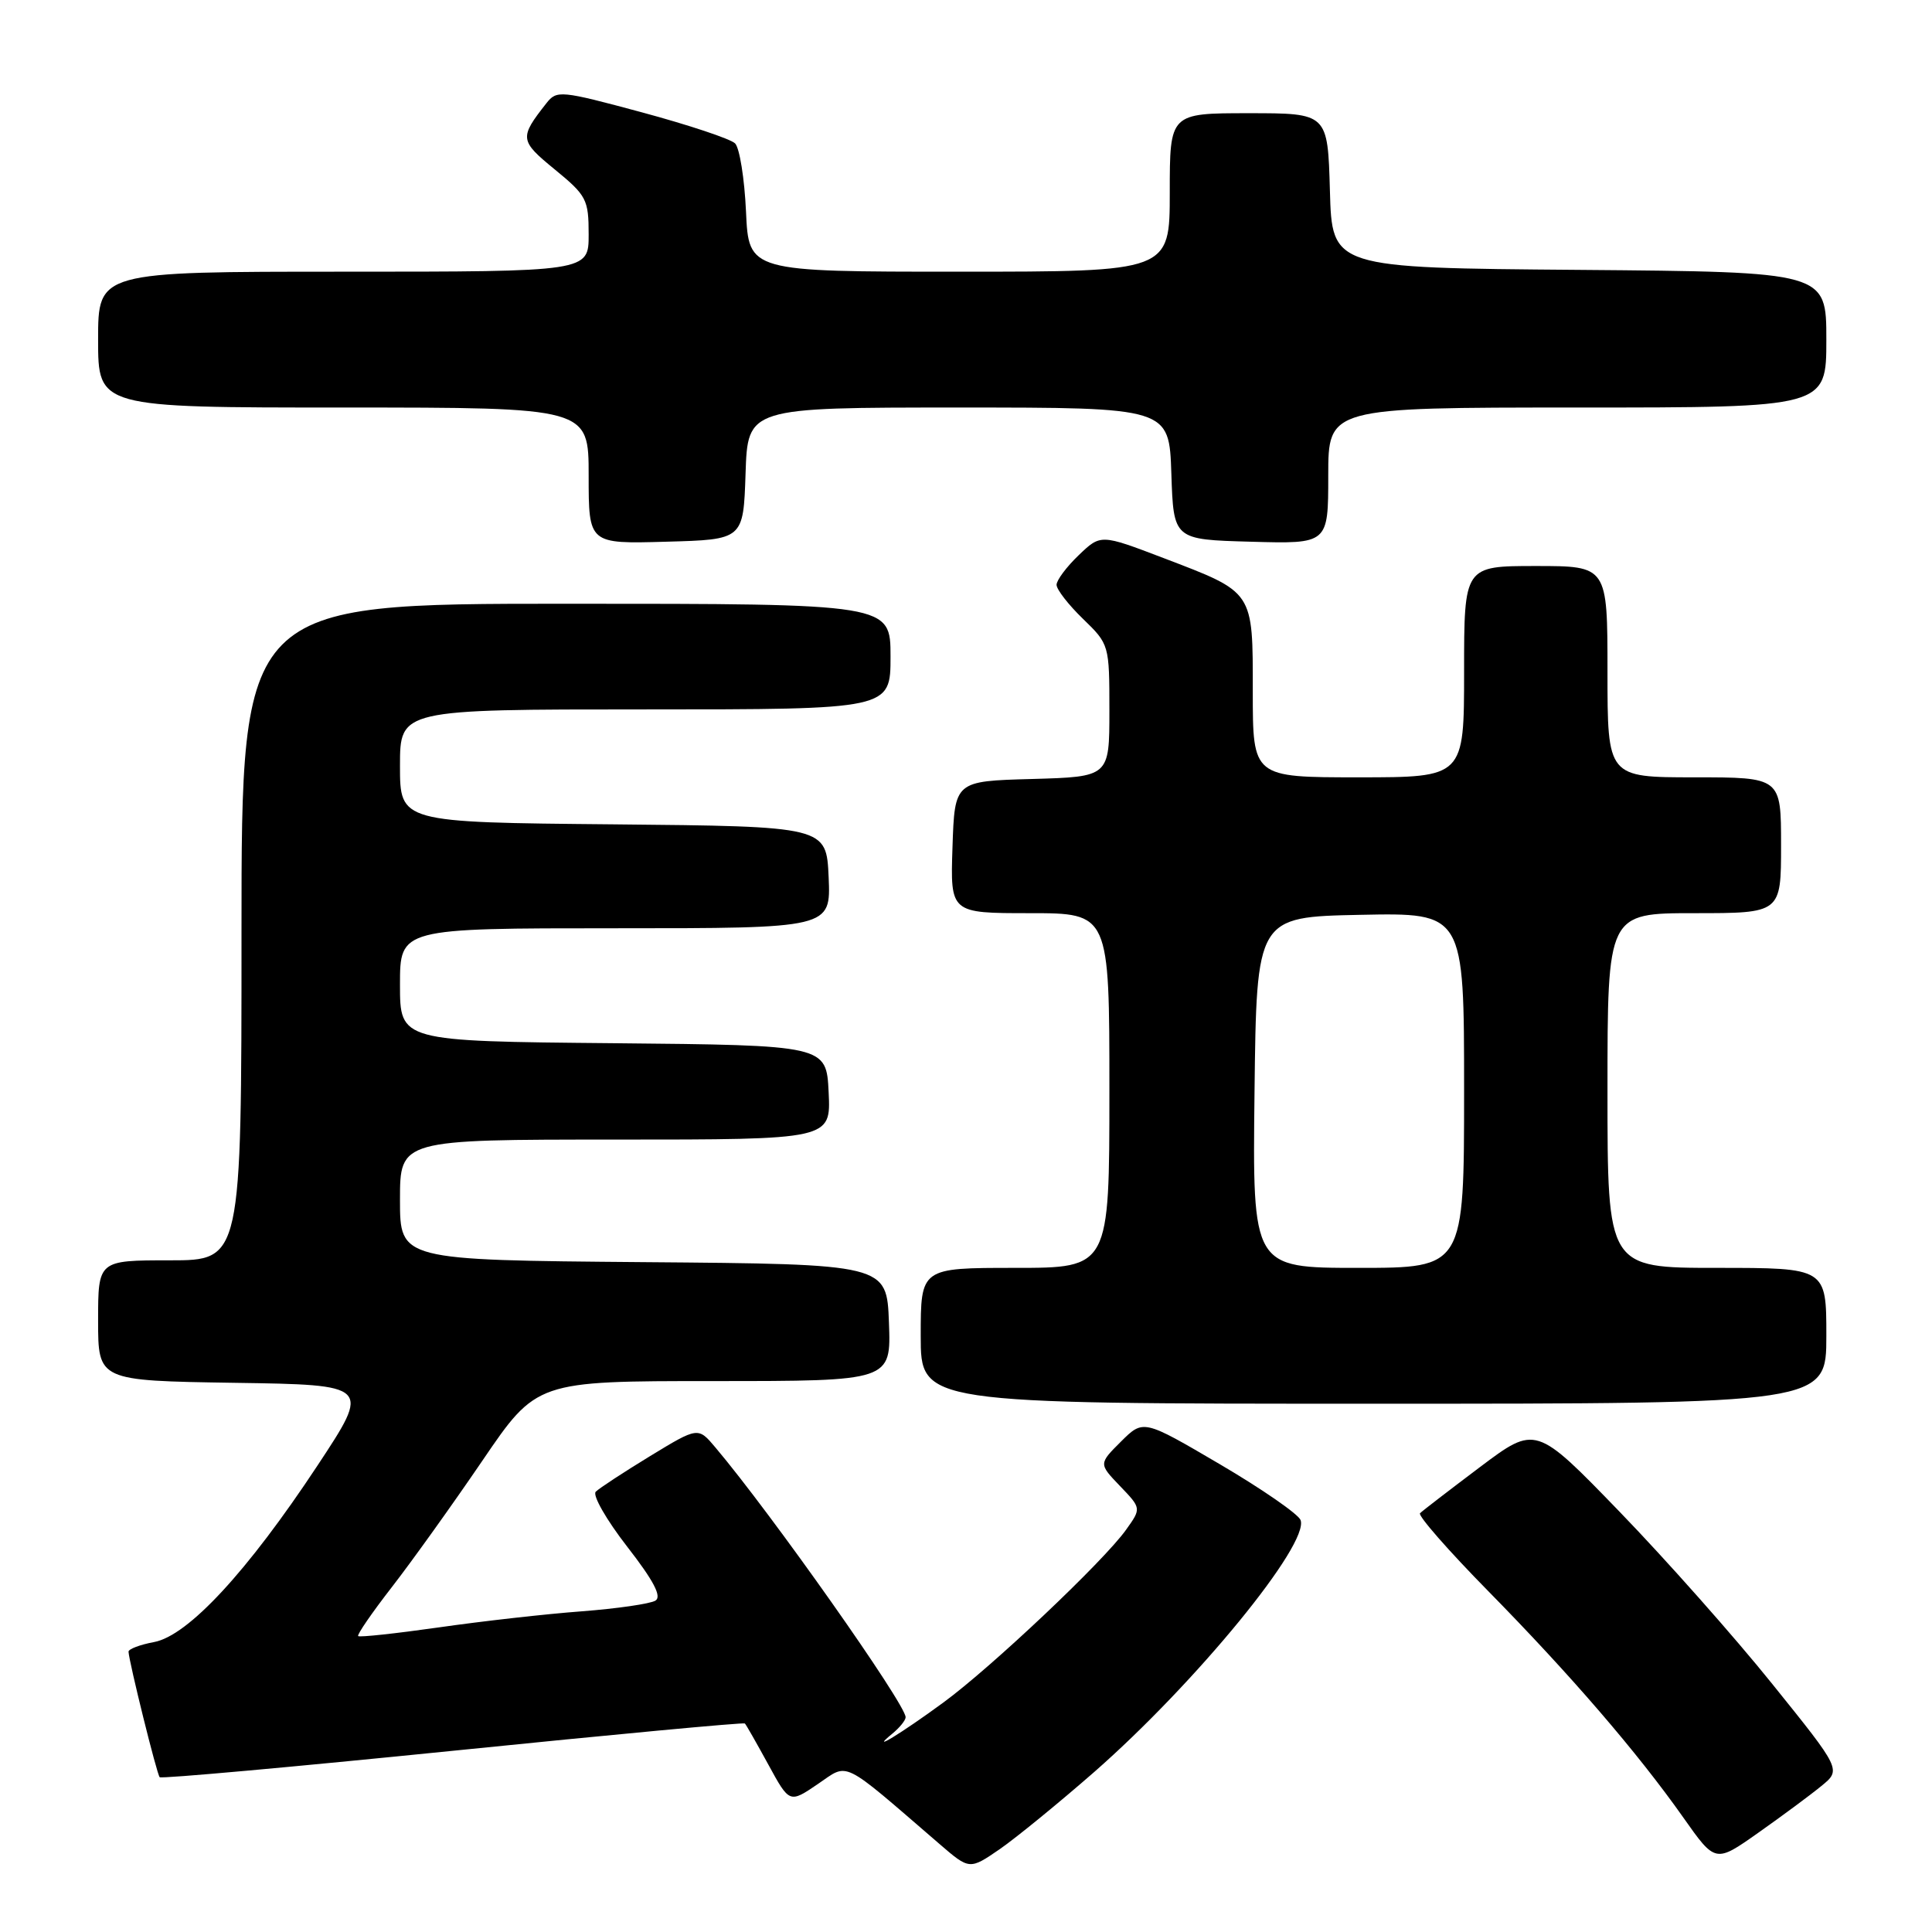 <?xml version="1.0" encoding="UTF-8" standalone="no"?>
<!DOCTYPE svg PUBLIC "-//W3C//DTD SVG 1.1//EN" "http://www.w3.org/Graphics/SVG/1.1/DTD/svg11.dtd" >
<svg xmlns="http://www.w3.org/2000/svg" xmlns:xlink="http://www.w3.org/1999/xlink" version="1.1" viewBox="0 0 256 256">
 <g >
 <path fill="currentColor"
d=" M 145.00 234.79 C 158.49 222.96 173.54 204.57 172.33 201.41 C 172.02 200.62 167.21 197.29 161.64 194.02 C 151.50 188.07 151.50 188.07 148.54 191.01 C 145.58 193.96 145.58 193.96 148.41 196.91 C 151.24 199.86 151.24 199.86 149.21 202.70 C 146.26 206.85 131.37 220.93 124.99 225.60 C 119.43 229.68 114.98 232.39 118.25 229.71 C 119.21 228.92 120.00 227.95 120.00 227.54 C 120.00 225.80 102.19 200.54 94.79 191.79 C 92.50 189.07 92.50 189.07 86.14 192.94 C 82.65 195.07 79.41 197.19 78.94 197.66 C 78.48 198.12 80.35 201.39 83.09 204.92 C 86.62 209.46 87.72 211.56 86.85 212.09 C 86.17 212.51 81.77 213.15 77.06 213.51 C 72.35 213.86 63.84 214.82 58.14 215.64 C 52.44 216.45 47.63 216.97 47.46 216.79 C 47.28 216.61 49.29 213.69 51.93 210.29 C 54.57 206.89 59.96 199.36 63.91 193.56 C 71.10 183.00 71.10 183.00 94.59 183.00 C 118.08 183.00 118.08 183.00 117.79 175.25 C 117.50 167.50 117.50 167.50 85.25 167.24 C 53.00 166.97 53.00 166.97 53.00 158.99 C 53.00 151.00 53.00 151.00 81.55 151.00 C 110.10 151.00 110.10 151.00 109.80 144.75 C 109.50 138.50 109.50 138.50 81.25 138.23 C 53.00 137.97 53.00 137.97 53.00 130.48 C 53.00 123.00 53.00 123.00 81.55 123.00 C 110.09 123.00 110.09 123.00 109.80 116.25 C 109.50 109.50 109.50 109.50 81.25 109.23 C 53.00 108.97 53.00 108.97 53.00 101.48 C 53.00 94.00 53.00 94.00 85.50 94.00 C 118.00 94.00 118.00 94.00 118.00 87.00 C 118.00 80.00 118.00 80.00 75.00 80.00 C 32.00 80.00 32.00 80.00 32.00 123.50 C 32.00 167.00 32.00 167.00 22.50 167.00 C 13.00 167.00 13.00 167.00 13.00 174.98 C 13.00 182.95 13.00 182.95 31.06 183.23 C 49.13 183.50 49.13 183.50 42.07 194.19 C 32.77 208.27 24.93 216.73 20.42 217.58 C 18.54 217.93 17.02 218.51 17.03 218.86 C 17.11 220.28 20.79 235.13 21.16 235.49 C 21.38 235.71 38.85 234.13 59.99 231.99 C 81.13 229.84 98.55 228.21 98.70 228.37 C 98.86 228.52 100.25 230.97 101.80 233.80 C 104.61 238.95 104.61 238.95 108.36 236.40 C 112.53 233.57 111.28 232.95 124.49 244.34 C 128.47 247.77 128.47 247.77 132.49 245.01 C 134.69 243.48 140.32 238.88 145.00 234.79 Z  M 241.32 236.67 C 243.99 234.50 243.99 234.50 234.84 223.14 C 229.82 216.89 220.71 206.62 214.60 200.31 C 203.50 188.84 203.50 188.84 196.11 194.39 C 192.05 197.45 188.47 200.20 188.16 200.51 C 187.85 200.81 191.90 205.44 197.15 210.78 C 208.10 221.92 216.96 232.20 223.06 240.85 C 227.30 246.86 227.30 246.86 232.98 242.85 C 236.10 240.65 239.86 237.87 241.32 236.67 Z  M 242.00 177.00 C 242.00 168.00 242.00 168.00 227.50 168.00 C 213.00 168.00 213.00 168.00 213.00 144.50 C 213.00 121.00 213.00 121.00 224.50 121.00 C 236.00 121.00 236.00 121.00 236.00 112.00 C 236.00 103.00 236.00 103.00 224.50 103.00 C 213.00 103.00 213.00 103.00 213.00 89.00 C 213.00 75.00 213.00 75.00 203.50 75.00 C 194.00 75.00 194.00 75.00 194.00 89.00 C 194.00 103.00 194.00 103.00 180.00 103.00 C 166.00 103.00 166.00 103.00 166.00 91.65 C 166.00 78.21 166.22 78.55 154.16 73.94 C 145.85 70.77 145.85 70.77 142.93 73.57 C 141.32 75.11 140.00 76.88 140.00 77.49 C 140.00 78.11 141.57 80.13 143.50 82.00 C 146.98 85.37 147.00 85.45 147.00 94.16 C 147.00 102.93 147.00 102.93 136.75 103.22 C 126.50 103.50 126.50 103.50 126.21 112.25 C 125.92 121.00 125.92 121.00 136.46 121.00 C 147.00 121.00 147.00 121.00 147.00 144.50 C 147.00 168.00 147.00 168.00 134.50 168.00 C 122.00 168.00 122.00 168.00 122.00 177.00 C 122.00 186.00 122.00 186.00 182.00 186.00 C 242.00 186.00 242.00 186.00 242.00 177.00 Z  M 98.79 62.75 C 99.08 54.00 99.08 54.00 127.00 54.00 C 154.92 54.00 154.92 54.00 155.21 62.75 C 155.50 71.50 155.50 71.50 165.75 71.78 C 176.00 72.07 176.00 72.07 176.00 63.03 C 176.00 54.00 176.00 54.00 209.00 54.00 C 242.00 54.00 242.00 54.00 242.00 45.01 C 242.00 36.03 242.00 36.03 209.25 35.76 C 176.50 35.50 176.50 35.50 176.22 25.25 C 175.93 15.00 175.93 15.00 165.47 15.00 C 155.00 15.00 155.00 15.00 155.00 25.50 C 155.00 36.00 155.00 36.00 127.11 36.00 C 99.21 36.00 99.21 36.00 98.85 28.04 C 98.65 23.67 98.00 19.60 97.40 19.00 C 96.81 18.41 91.26 16.56 85.07 14.89 C 74.27 11.98 73.77 11.93 72.40 13.68 C 68.79 18.27 68.84 18.63 73.52 22.46 C 77.73 25.91 78.00 26.44 78.00 31.07 C 78.00 36.00 78.00 36.00 45.50 36.00 C 13.00 36.00 13.00 36.00 13.00 45.00 C 13.00 54.00 13.00 54.00 45.50 54.00 C 78.00 54.00 78.00 54.00 78.00 63.03 C 78.00 72.07 78.00 72.07 88.25 71.78 C 98.50 71.50 98.50 71.50 98.79 62.75 Z  M 166.23 144.75 C 166.50 121.50 166.50 121.50 180.25 121.22 C 194.00 120.94 194.00 120.94 194.00 144.47 C 194.00 168.00 194.00 168.00 179.98 168.00 C 165.96 168.00 165.96 168.00 166.23 144.75 Z "/>
</g>
</svg>